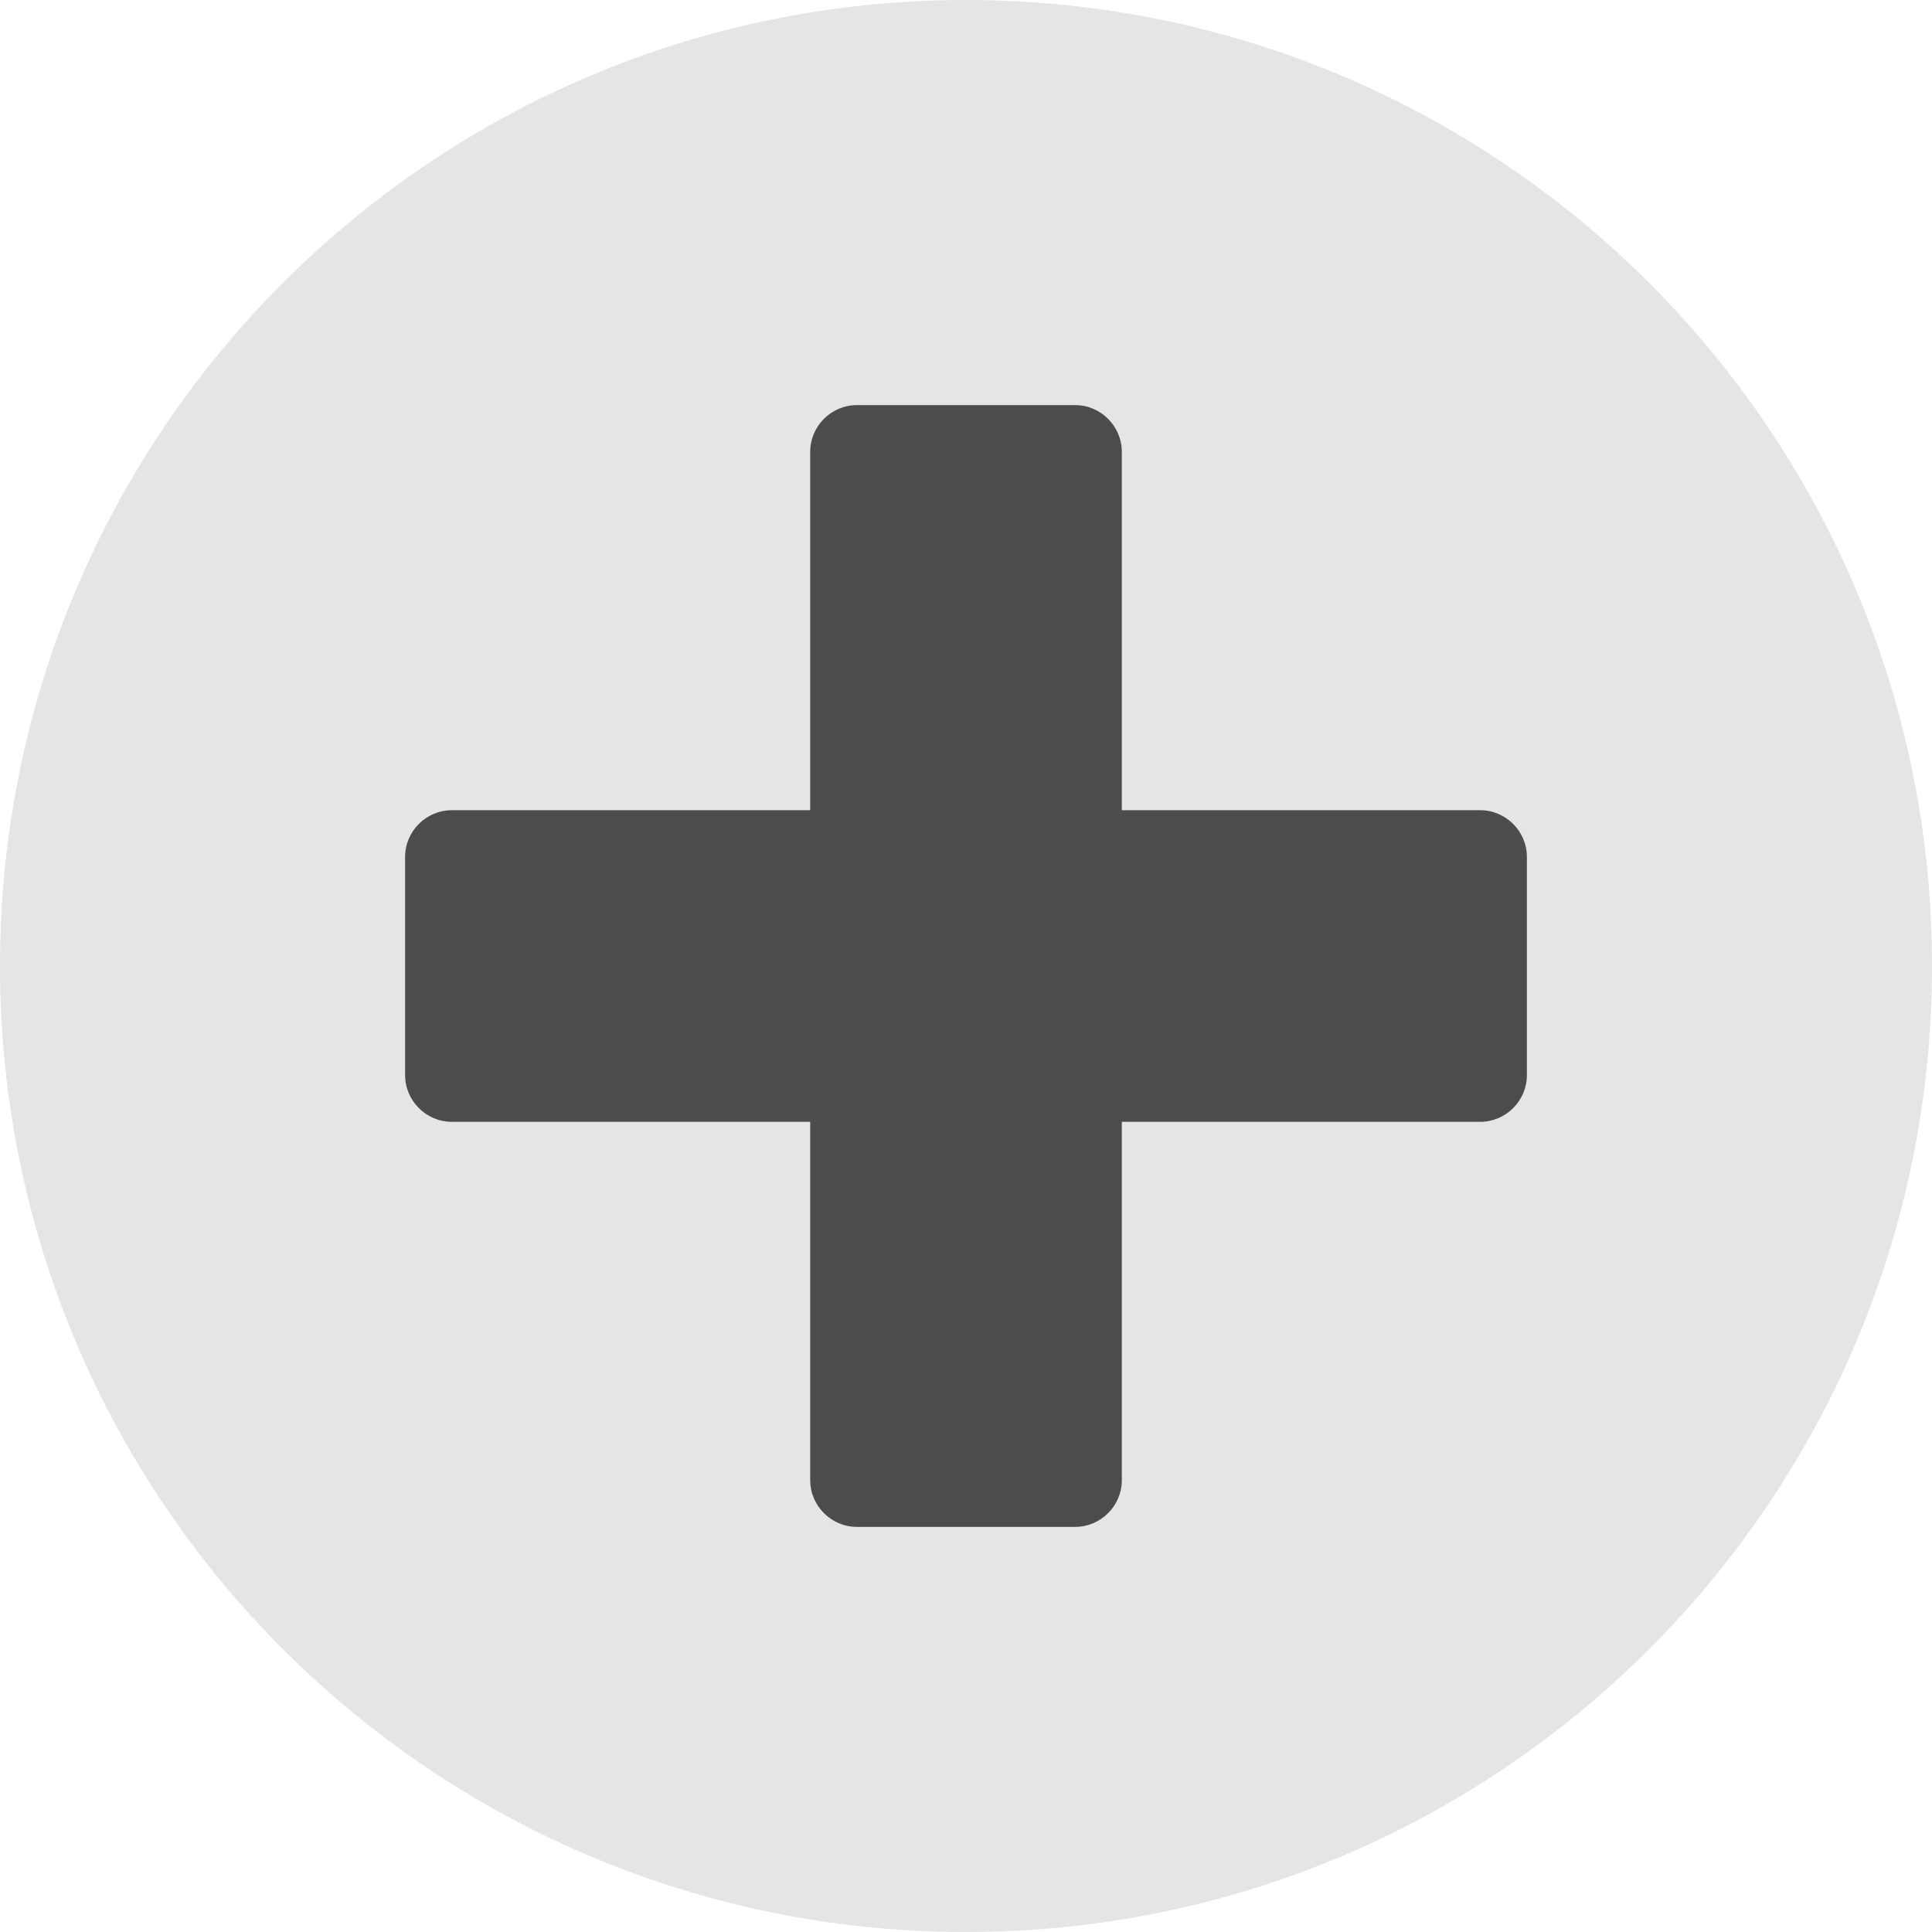<svg width="69" height="69" viewBox="0 0 69 69" fill="none" xmlns="http://www.w3.org/2000/svg">
<rect x="11" y="12" width="47" height="46" fill="#4C4C4C"/>
<path d="M34.5 0C15.441 0 0 15.441 0 34.5C0 53.559 15.441 69 34.5 69C53.559 69 69 53.559 69 34.5C69 15.441 53.559 0 34.5 0ZM54.532 38.395C54.532 39.313 53.781 40.065 52.863 40.065H40.065V52.863C40.065 53.781 39.313 54.532 38.395 54.532H30.605C29.687 54.532 28.936 53.781 28.936 52.863V40.065H16.137C15.219 40.065 14.468 39.313 14.468 38.395V30.605C14.468 29.687 15.219 28.936 16.137 28.936H28.936V16.137C28.936 15.219 29.687 14.468 30.605 14.468H38.395C39.313 14.468 40.065 15.219 40.065 16.137V28.936H52.863C53.781 28.936 54.532 29.687 54.532 30.605V38.395Z" fill="#E5E5E5"/>
</svg>
